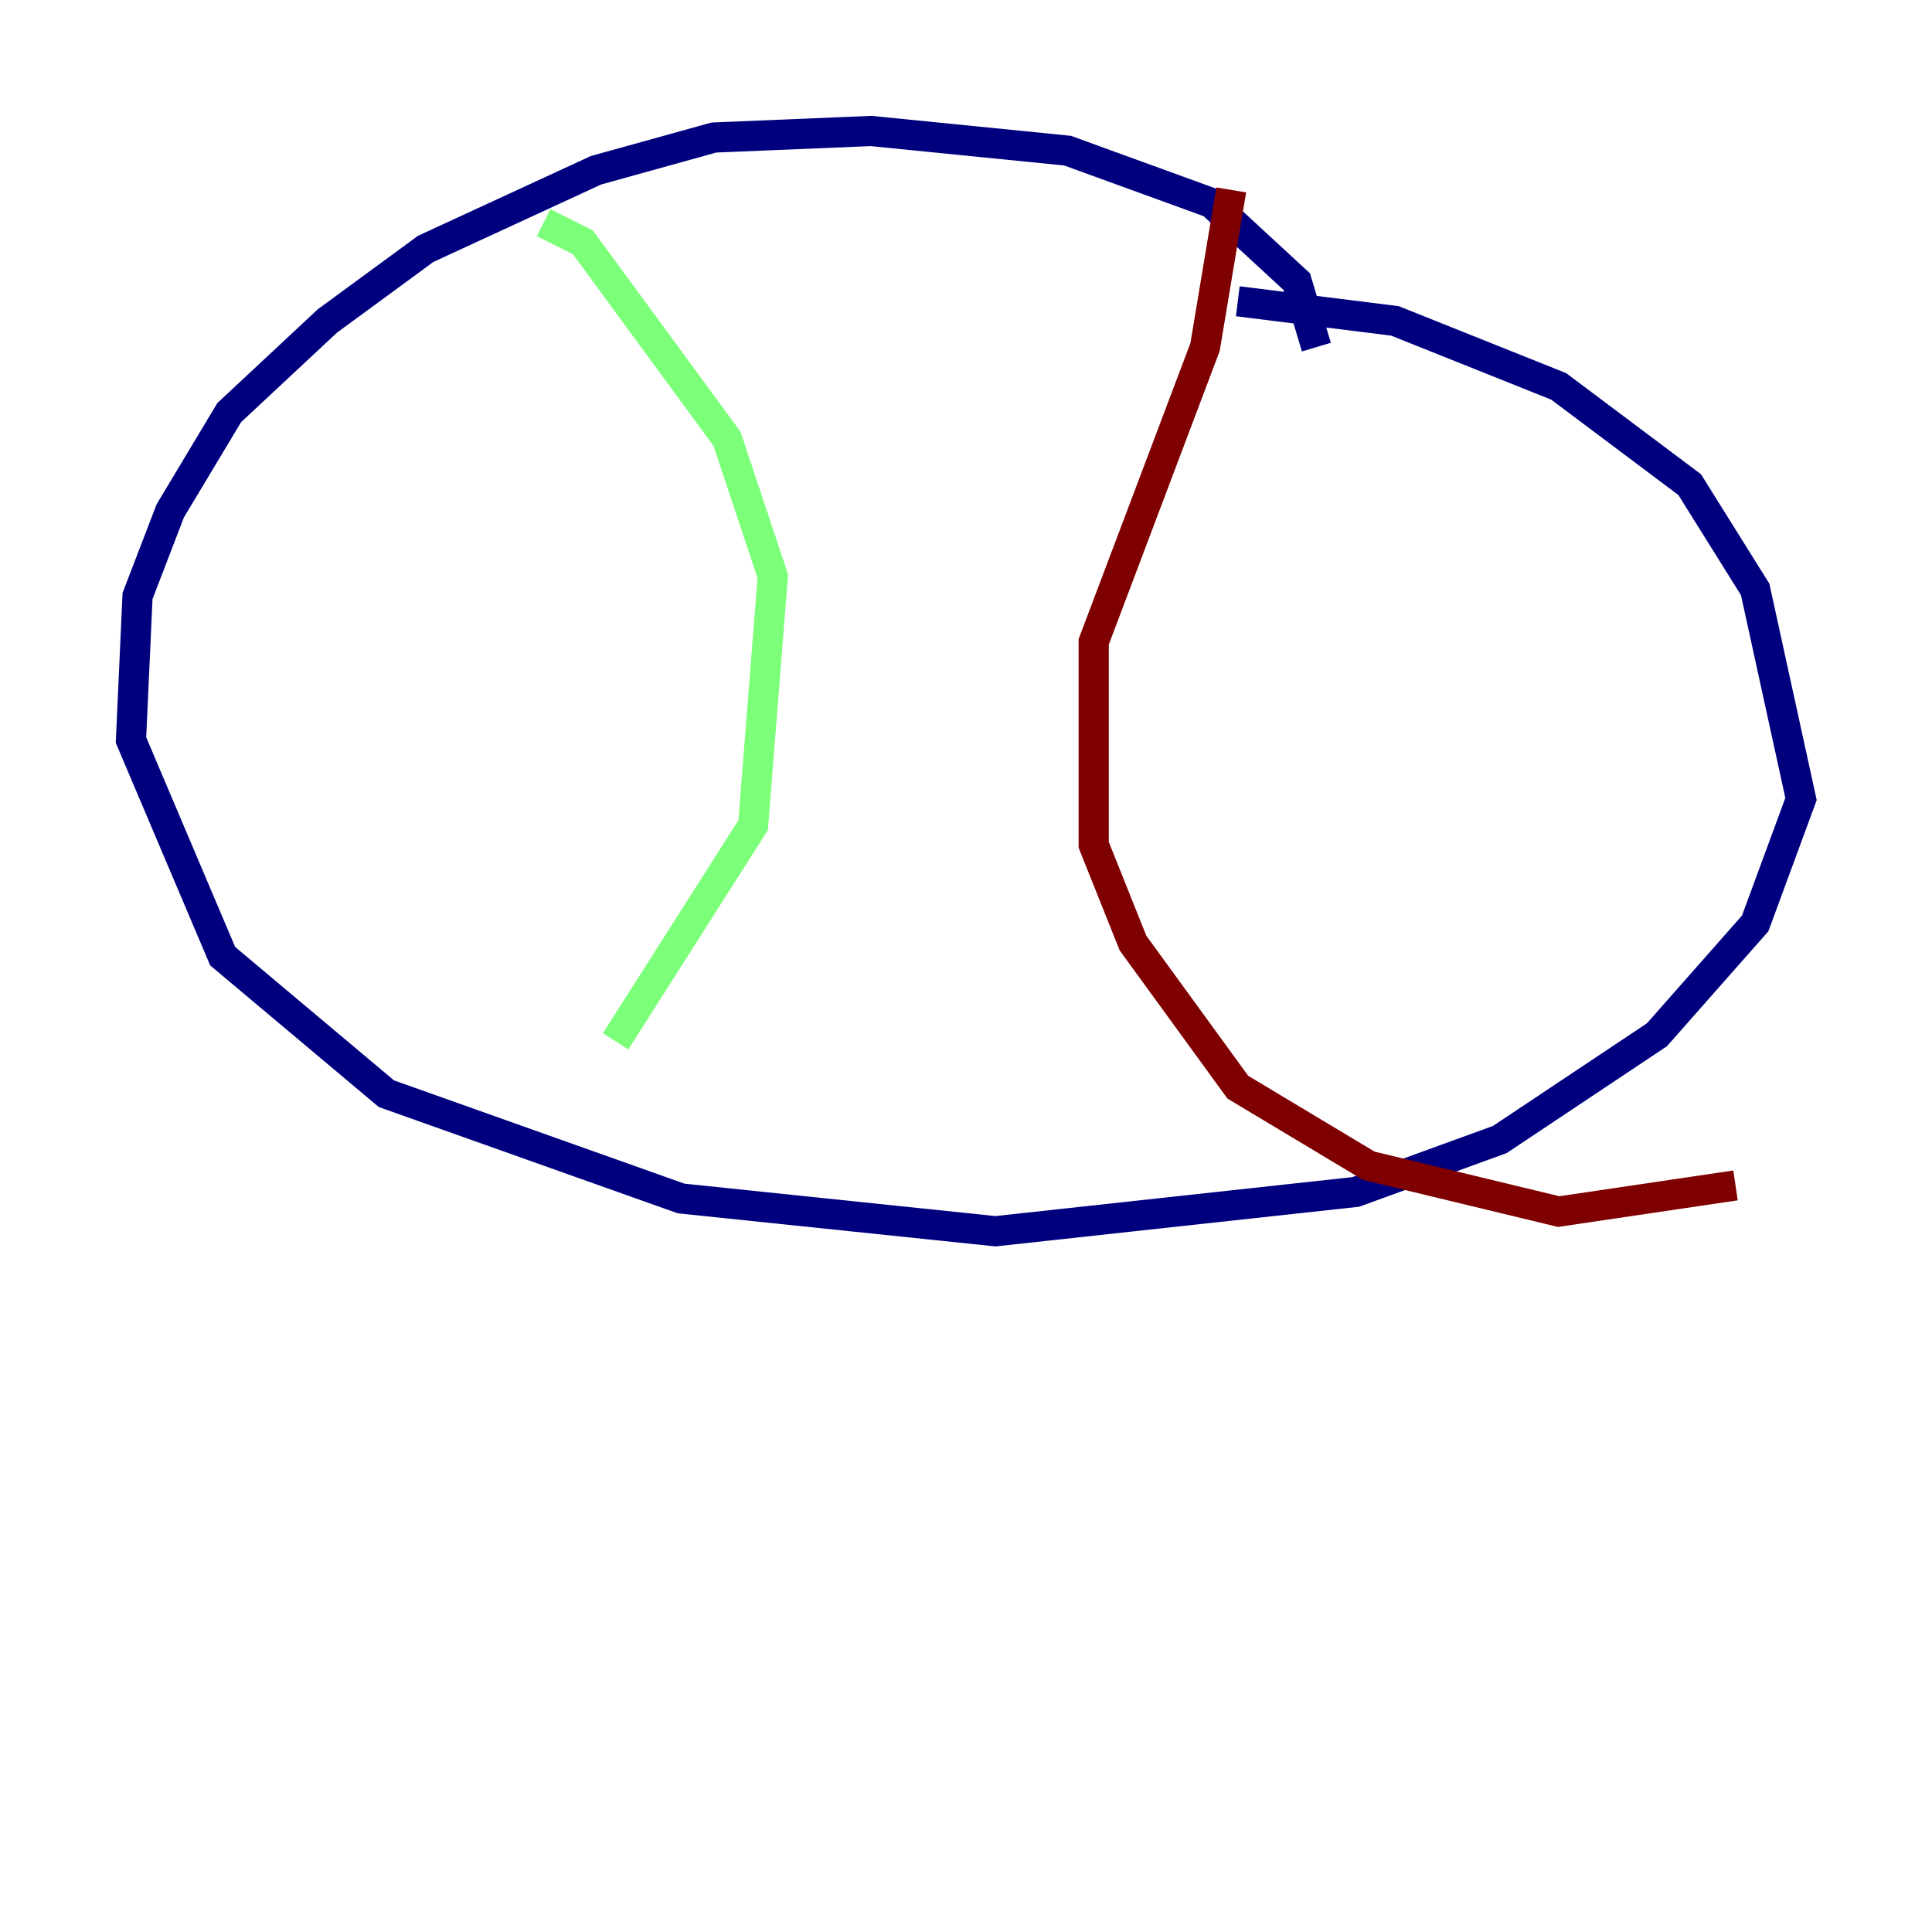 <?xml version="1.0" encoding="utf-8" ?>
<svg baseProfile="tiny" height="128" version="1.2" viewBox="0,0,128,128" width="128" xmlns="http://www.w3.org/2000/svg" xmlns:ev="http://www.w3.org/2001/xml-events" xmlns:xlink="http://www.w3.org/1999/xlink"><defs /><polyline fill="none" points="87.214,22.997 85.912,18.658 80.271,13.451 70.725,9.98 57.709,8.678 47.295,9.112 39.485,11.281 28.203,16.488 21.695,21.261 15.186,27.336 11.281,33.844 9.112,39.485 8.678,49.031 14.752,63.349 25.6,72.461 45.125,79.403 65.953,81.573 89.817,78.969 99.363,75.498 109.776,68.556 116.285,61.18 119.322,52.936 116.285,39.051 111.946,32.108 103.268,25.6 92.42,21.261 82.007,19.959" stroke="#00007f" stroke-width="2" /><polyline fill="none" points="36.014,14.752 38.617,16.054 48.163,29.071 51.2,38.183 49.898,54.671 40.786,68.99" stroke="#7cff79" stroke-width="2" /><polyline fill="none" points="81.573,12.583 79.837,22.997 72.461,42.522 72.461,55.973 75.064,62.481 82.007,72.027 90.685,77.234 103.268,80.271 114.983,78.536" stroke="#7f0000" stroke-width="2" /></svg>